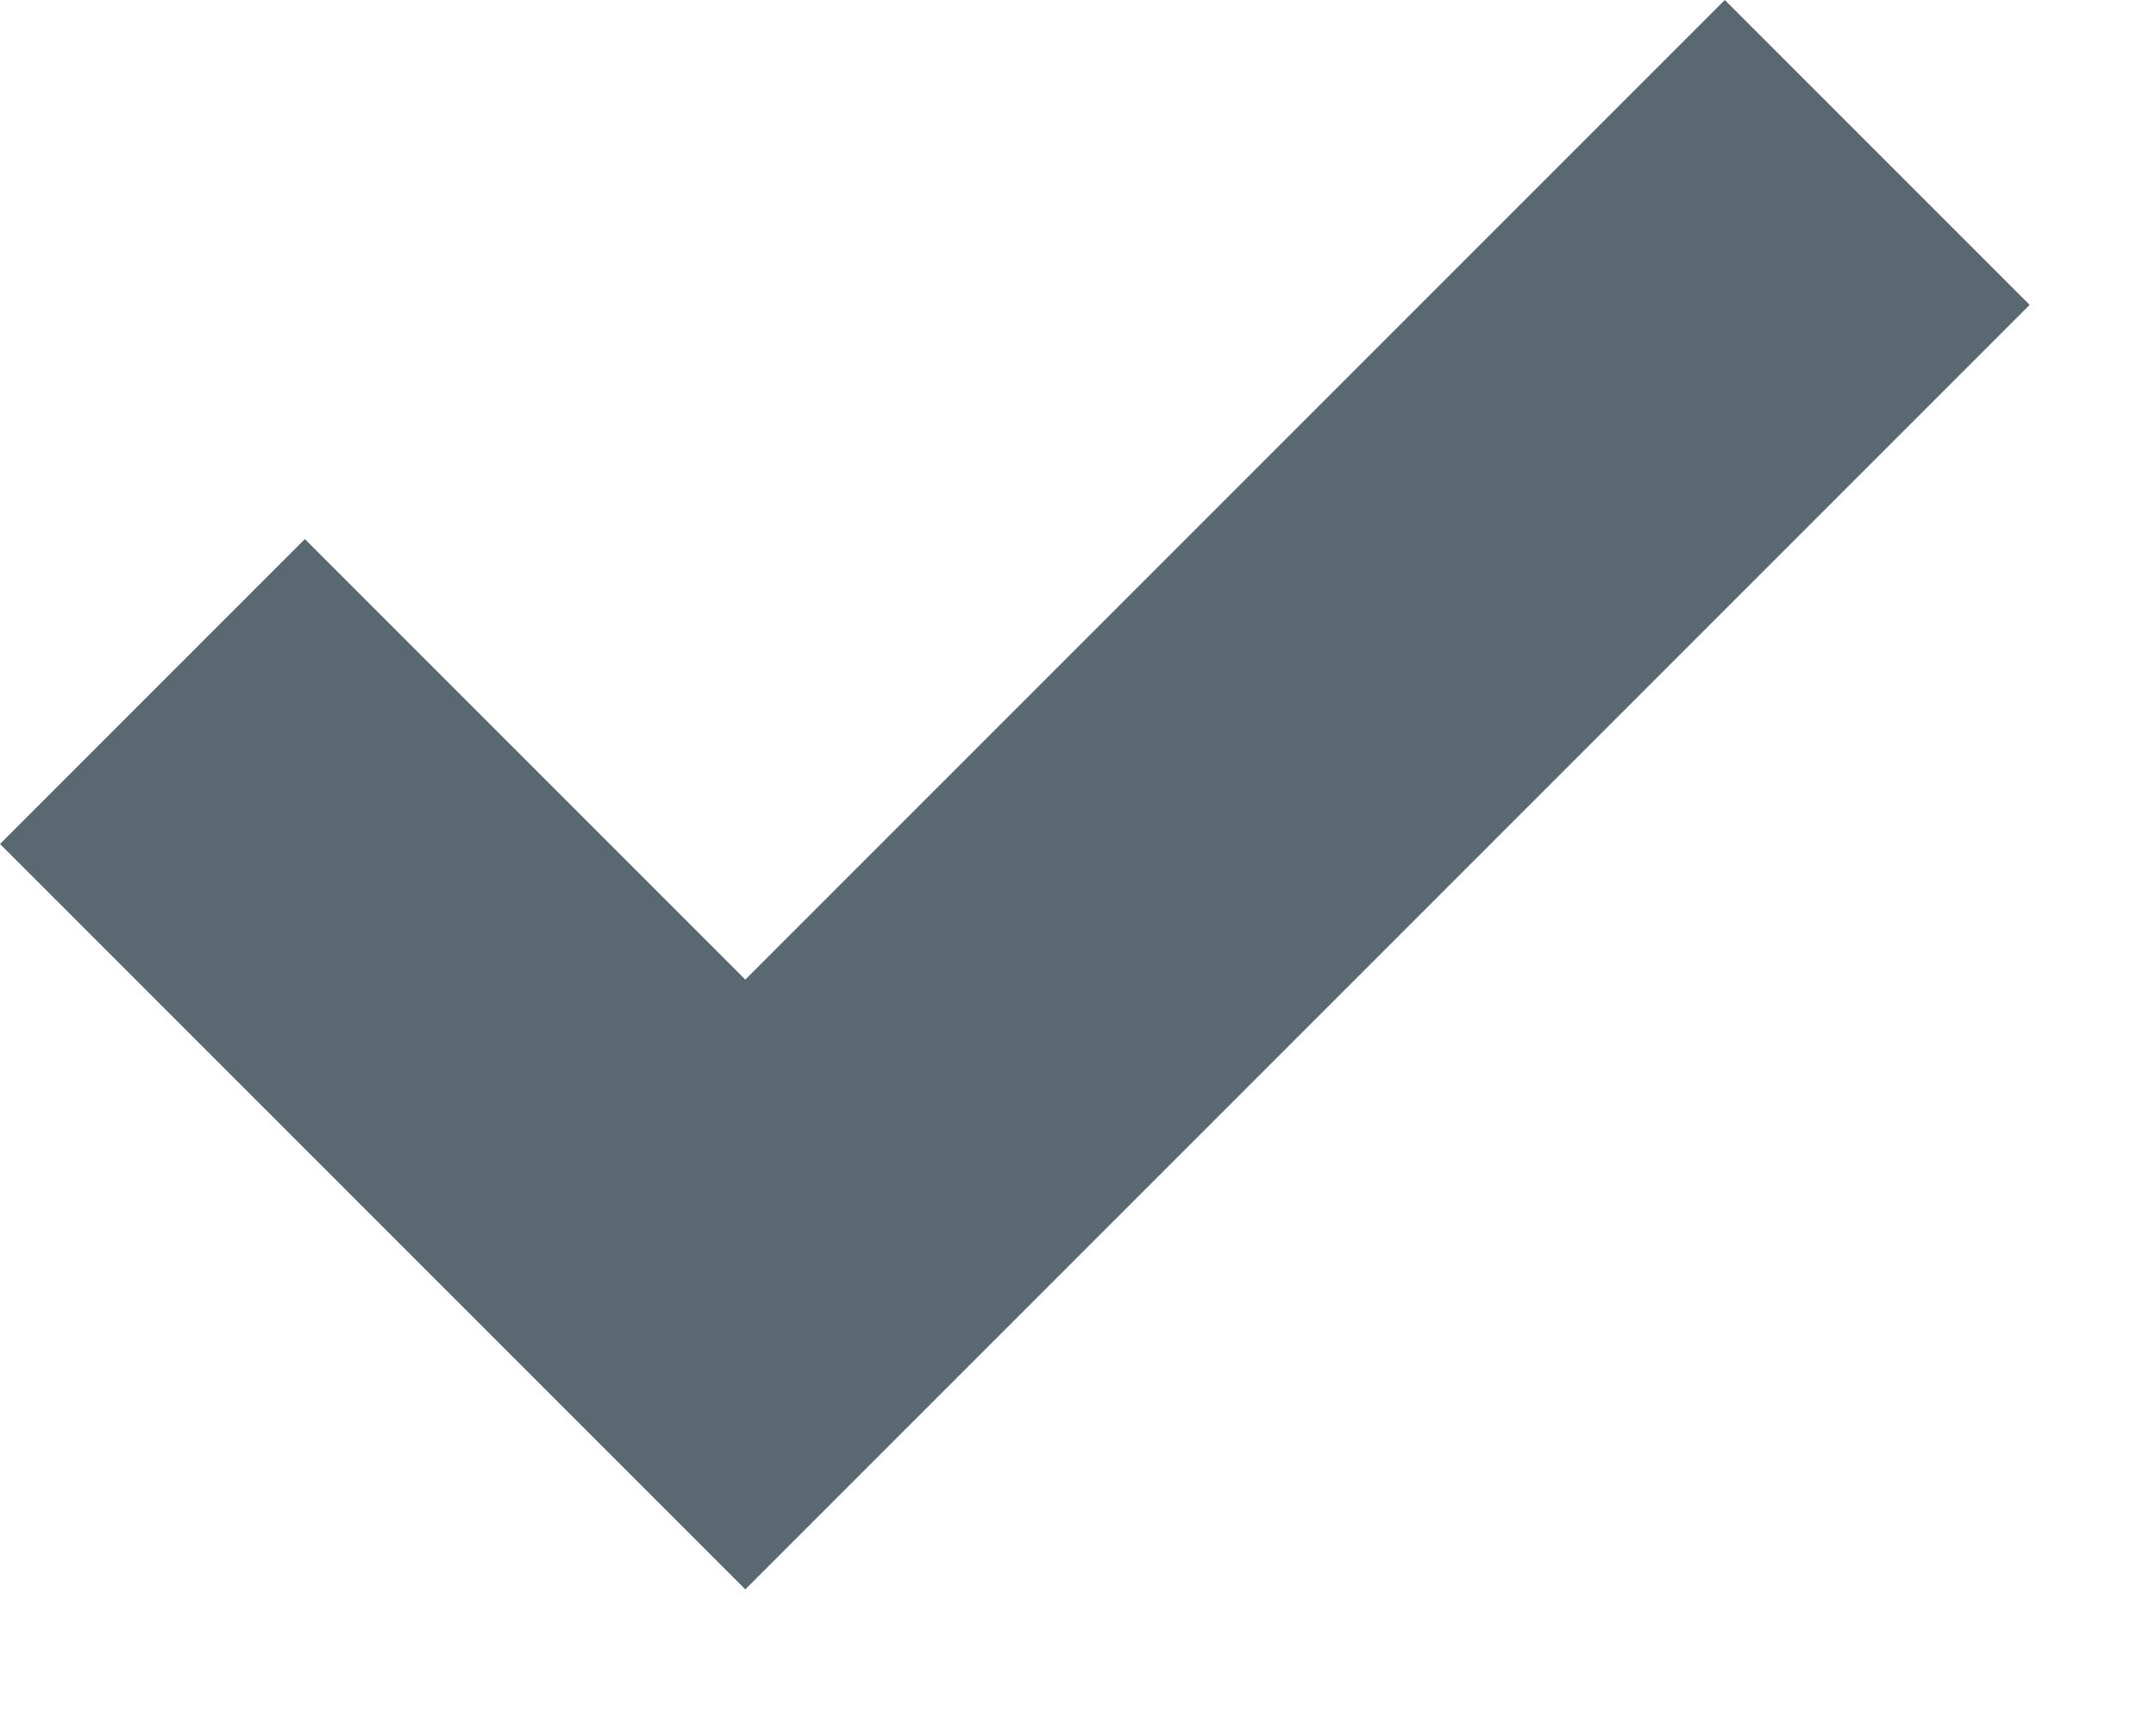 <svg width="10" height="8" viewBox="0 0 10 8" fill="none" xmlns="http://www.w3.org/2000/svg">
<path fill-rule="evenodd" clip-rule="evenodd" d="M8 0L9.414 1.414L3.457 7.371L0 3.914L1.414 2.5L3.457 4.543L8 0Z" fill="#5A6872"/>
</svg>
